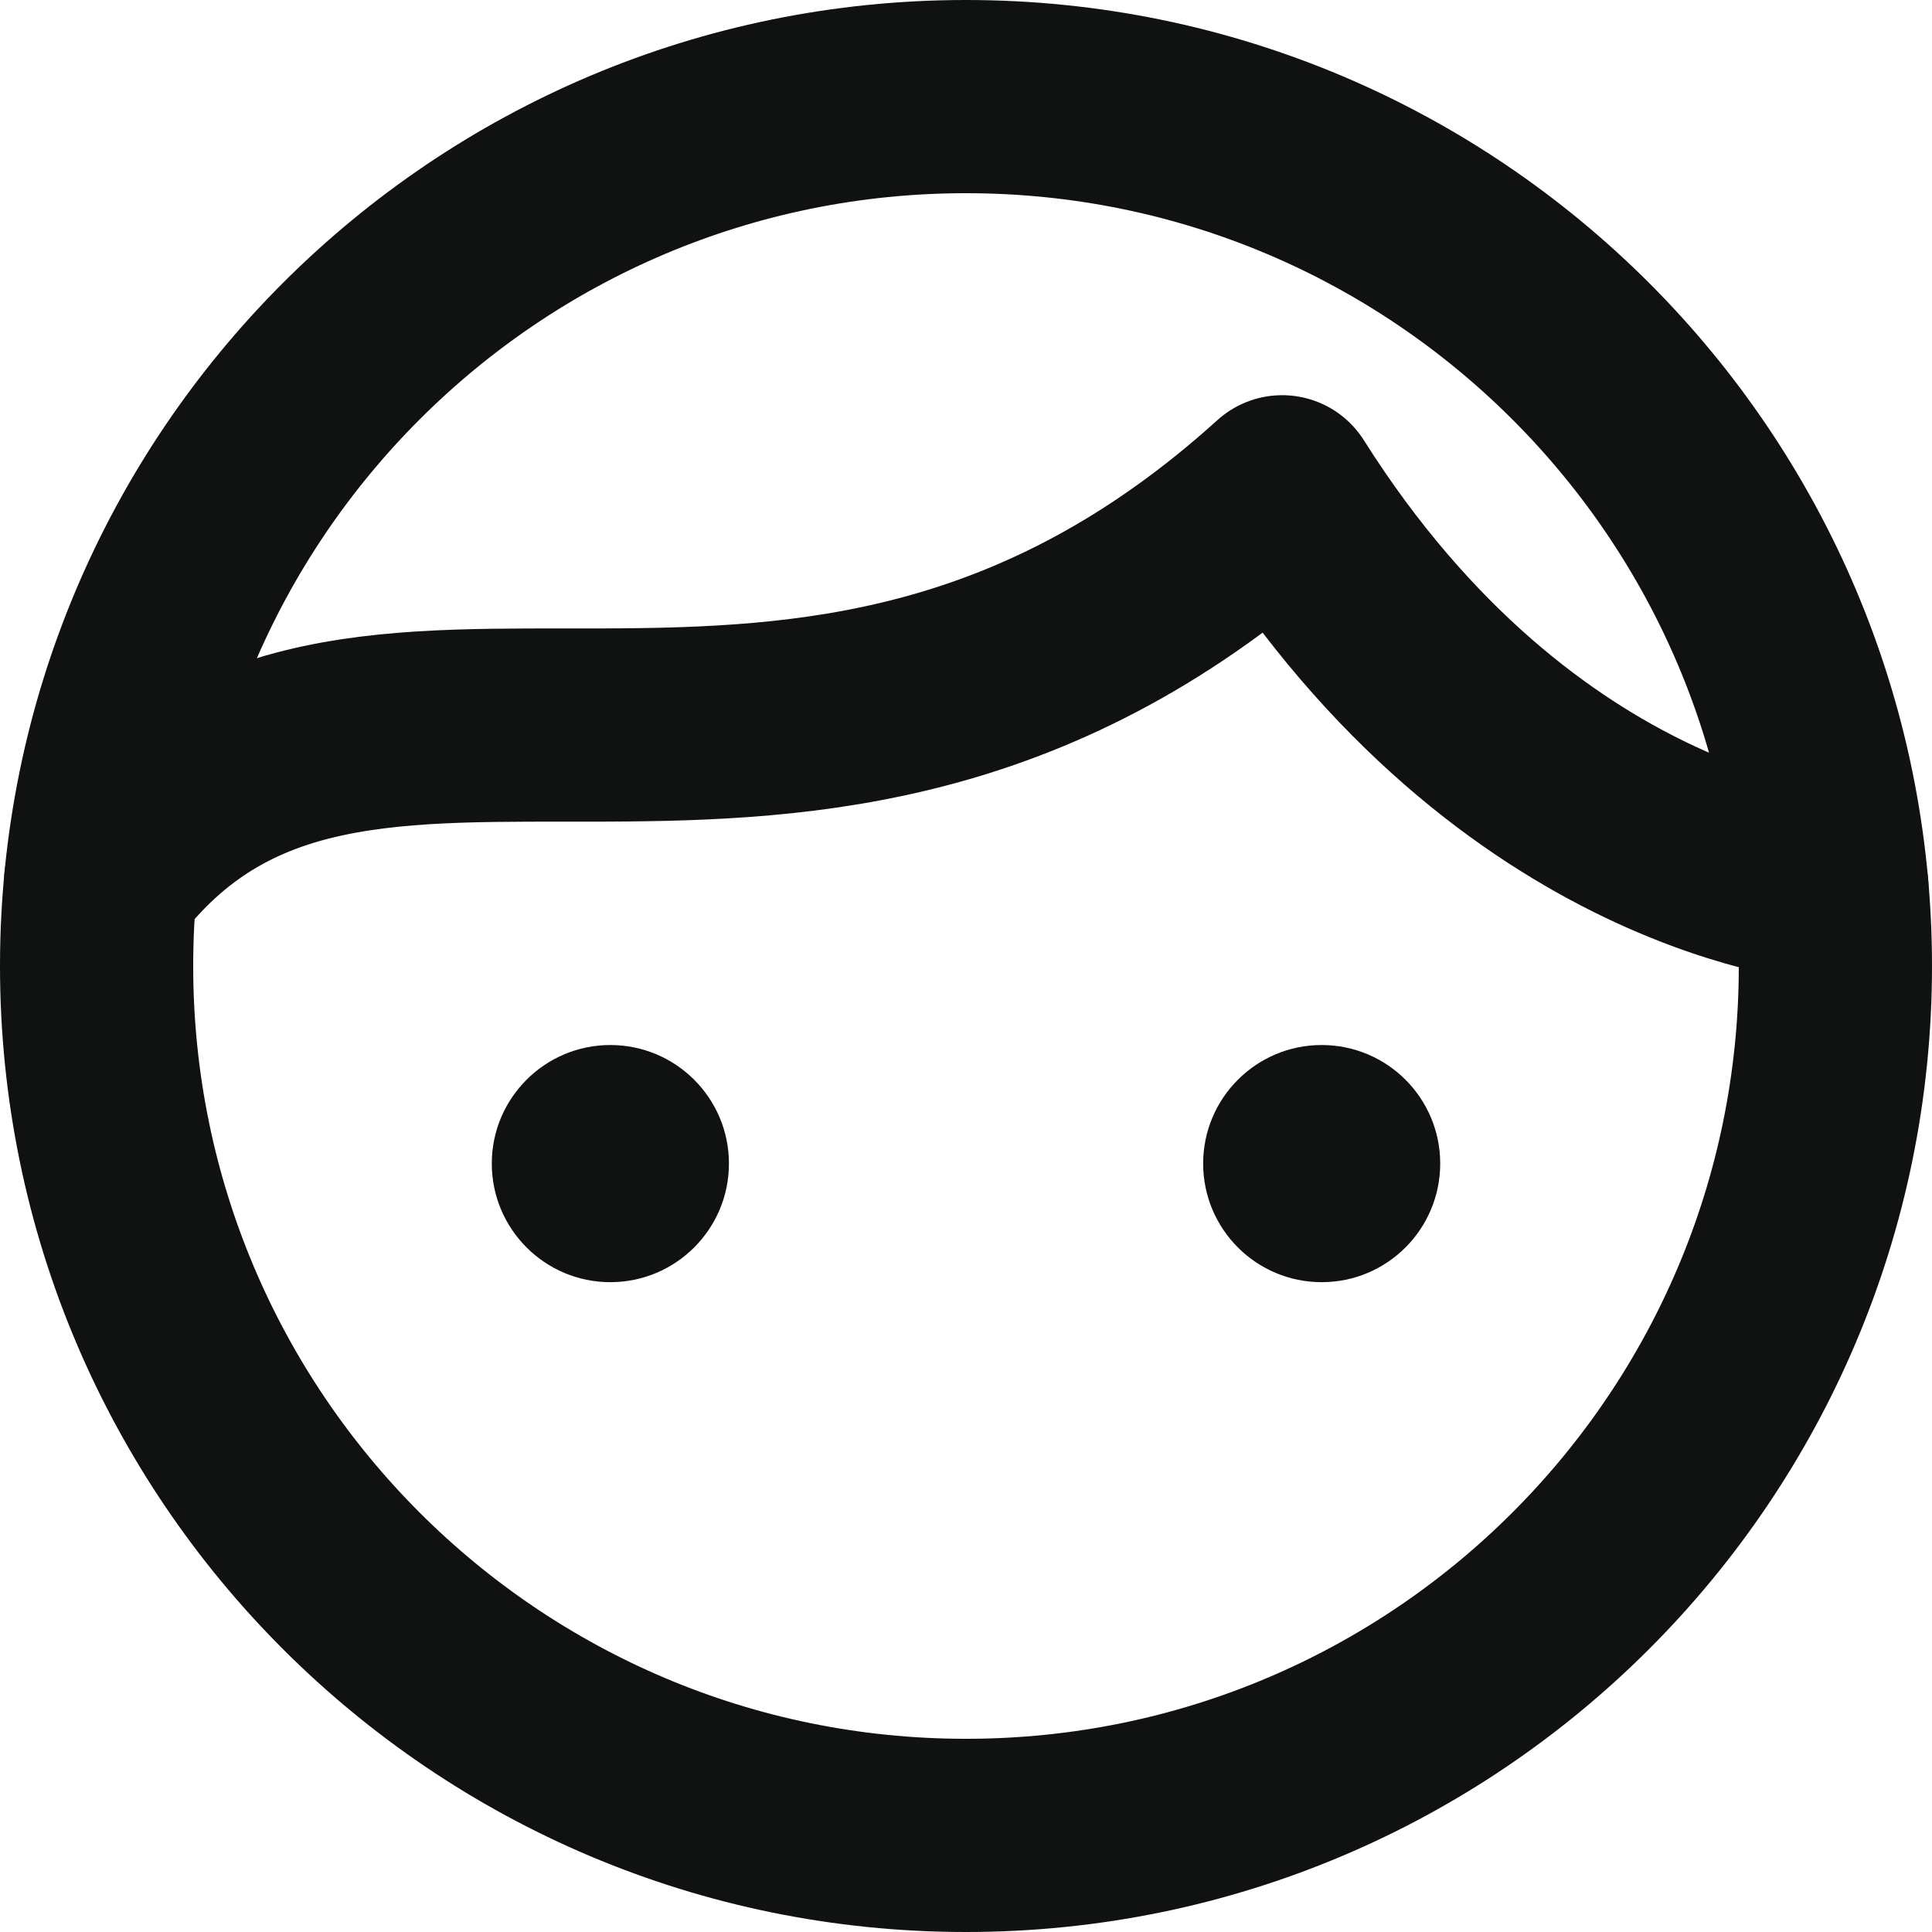 <svg width="20" height="20" viewBox="0 0 20 20" fill="none" xmlns="http://www.w3.org/2000/svg">
<path d="M1.042 9.127C3.65 5.65 8.261 9.625 13.273 5.091C15.727 8.977 18.963 9.179 18.963 9.179" stroke="#101212" stroke-width="2" stroke-linecap="round" stroke-linejoin="round"/>
<path d="M6.318 13.273C6.996 13.273 7.546 12.723 7.546 12.045C7.546 11.368 6.996 10.818 6.318 10.818C5.641 10.818 5.091 11.368 5.091 12.045C5.091 12.723 5.641 13.273 6.318 13.273Z" fill="#101212"/>
<path d="M13.682 13.273C14.36 13.273 14.909 12.723 14.909 12.045C14.909 11.368 14.36 10.818 13.682 10.818C13.004 10.818 12.455 11.368 12.455 12.045C12.455 12.723 13.004 13.273 13.682 13.273Z" fill="#101212"/>
<path d="M10 19C14.971 19 19 14.971 19 10C19 5.029 14.971 1 10 1C5.029 1 1 5.029 1 10C1 14.971 5.029 19 10 19Z" stroke="#101212" stroke-width="2" stroke-linecap="round" stroke-linejoin="round"/>
</svg>
